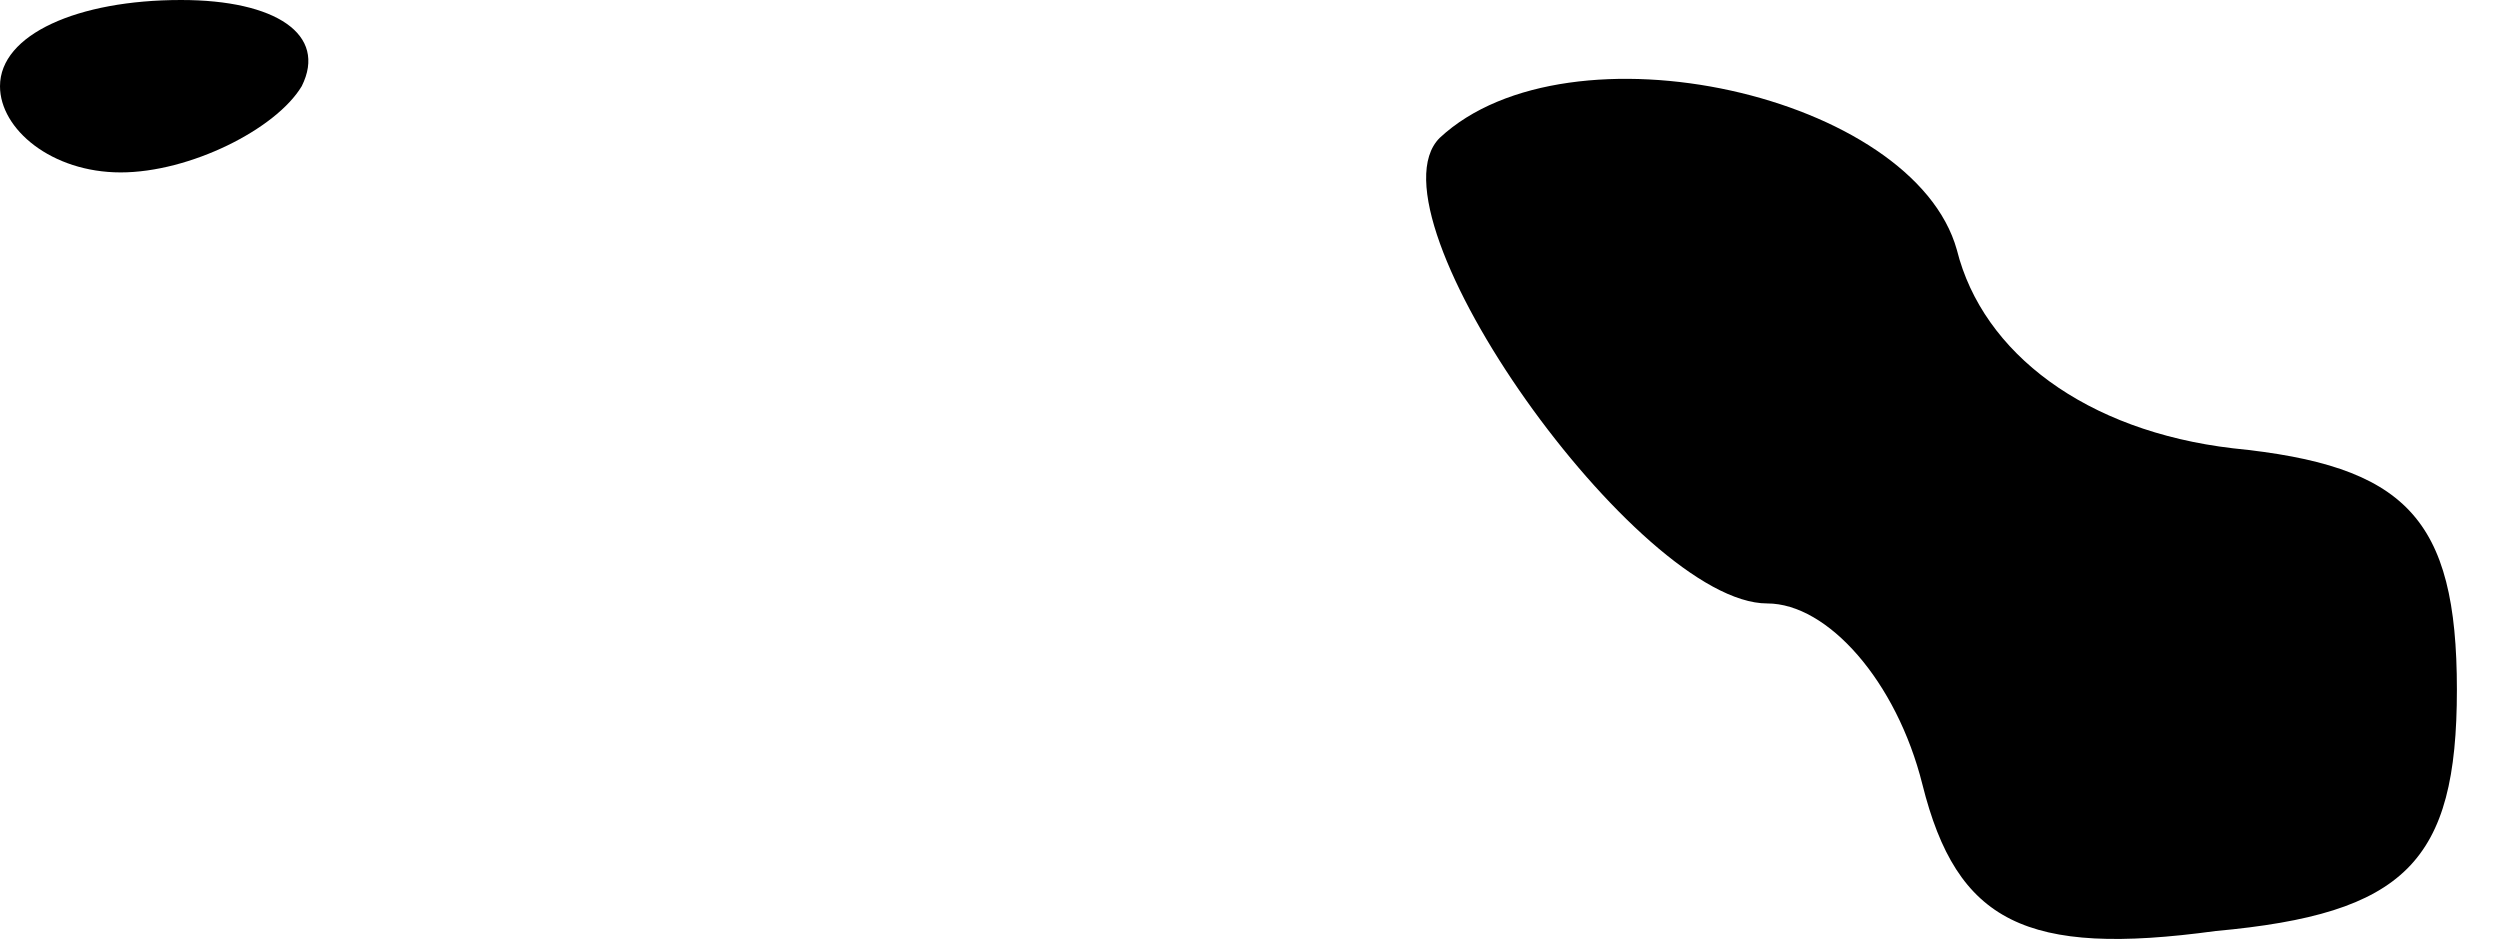 <?xml version="1.0" standalone="no"?>
<!DOCTYPE svg PUBLIC "-//W3C//DTD SVG 20010904//EN"
 "http://www.w3.org/TR/2001/REC-SVG-20010904/DTD/svg10.dtd">
<svg version="1.0" xmlns="http://www.w3.org/2000/svg"
 width="29pt" height="11pt" viewBox="0 0 29 11"
 preserveAspectRatio="xMidYMid meet">
<g transform="translate(0,11) scale(0.1,-0.1)"
fill="#000000" stroke="none">
<path fill="#000000" stroke="none" d="M0 100 c0 -5 6 -10 14 -10 8 0 18 5 21
10 3 6 -3 10 -14 10 -12 0 -21 -4 -21 -10z"/>
<path fill="#000000" stroke="none" d="M167 94 c-9 -9 23 -54 38 -54 7 0 15
-9 18 -21 4 -16 12 -20 34 -17 22 2 28 8 28 28 0 20 -6 26 -26 28 -17 2 -29
11 -32 23 -5 18 -45 27 -60 13z"/>
</g>
</svg>
